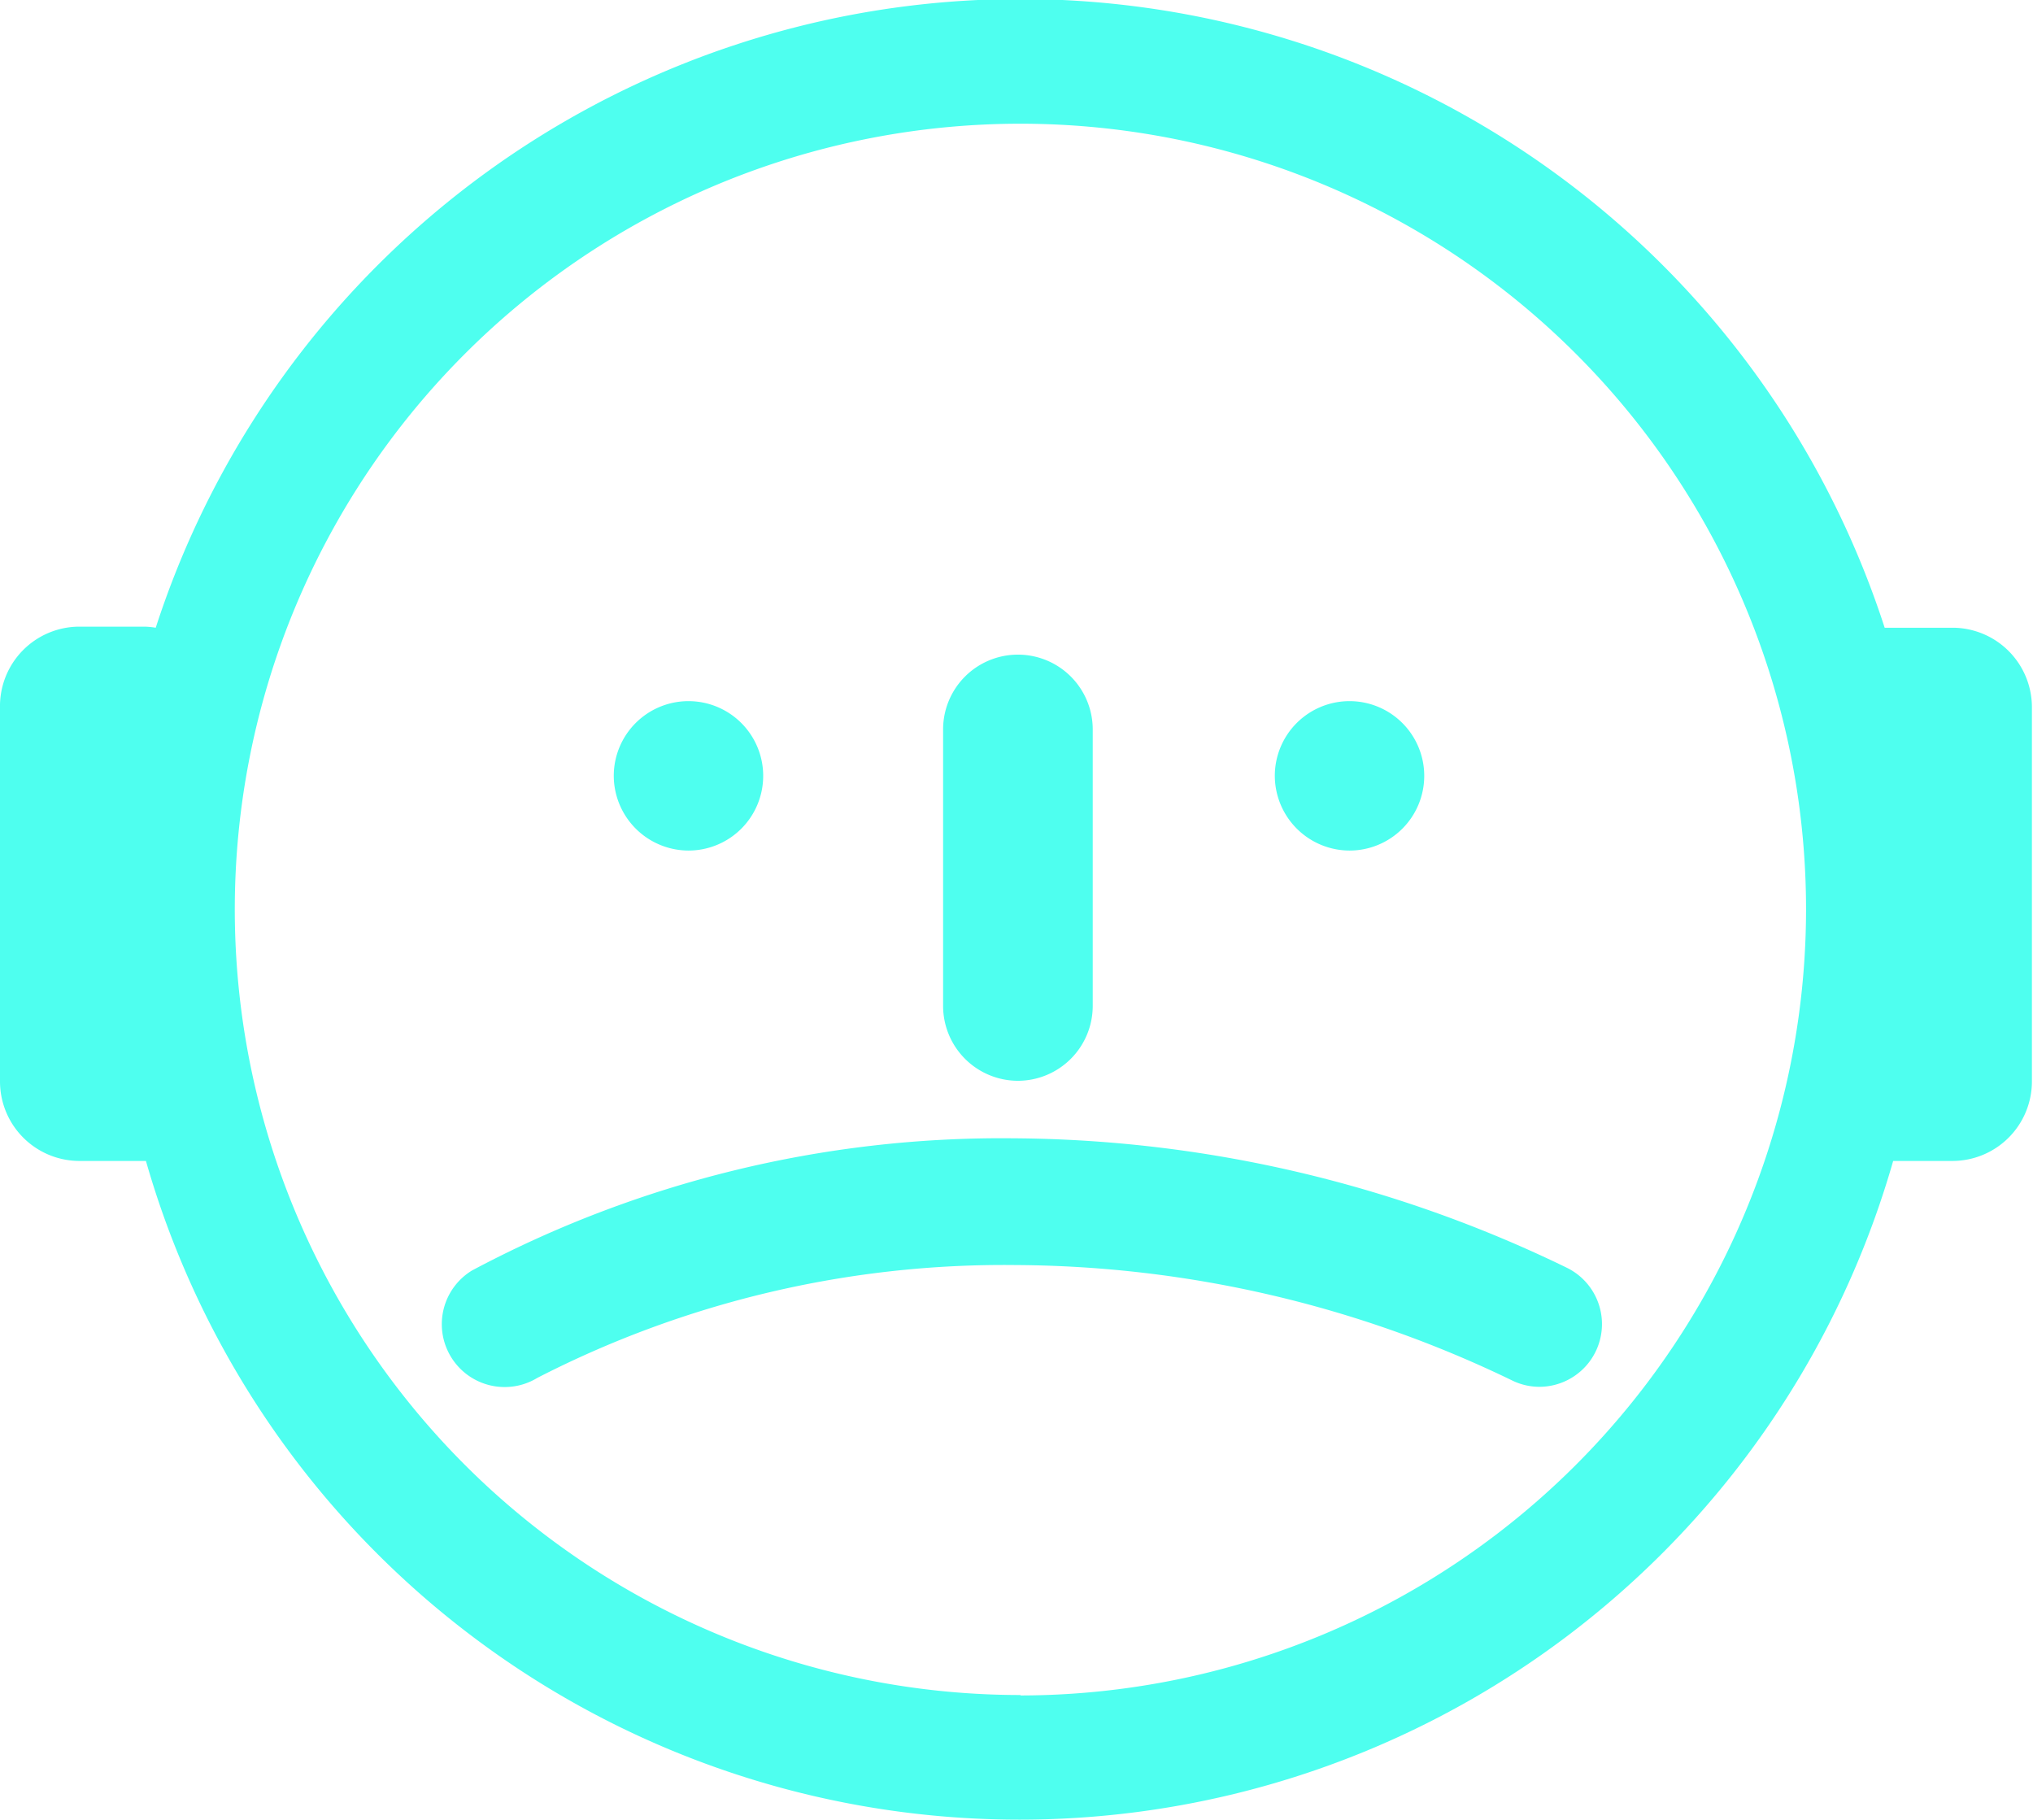 <svg id="Layer_1" data-name="Layer 1" xmlns="http://www.w3.org/2000/svg" viewBox="0 0 93.34 83.55"><defs><style>.cls-1{fill:#4effef;}</style></defs><title>sad1</title><path class="cls-1" d="M65.35,47.56a3.43,3.43,0,1,0-3.43-3.43A3.44,3.44,0,0,0,65.35,47.56Z" transform="translate(-3.39 -8.51)"/><path class="cls-1" d="M35,47.56a3.43,3.43,0,1,0-3.43-3.43A3.44,3.44,0,0,0,35,47.56Z" transform="translate(-3.39 -8.51)"/><path class="cls-1" d="M50.13,58.13a3.44,3.44,0,0,0,3.43-3.43V42a3.43,3.43,0,0,0-6.87,0V54.69A3.44,3.44,0,0,0,50.13,58.13Z" transform="translate(-3.39 -8.51)"/><path class="cls-1" d="M93.08,37.33H89.92a41.72,41.72,0,0,0-79.38,0,3.6,3.6,0,0,0-.5-0.05H7A3.65,3.65,0,0,0,3.39,41V58.16A3.65,3.65,0,0,0,7,61.81h3.09a41.72,41.72,0,0,0,80.22,0h2.72a3.65,3.65,0,0,0,3.65-3.65V41A3.65,3.65,0,0,0,93.08,37.33Zm-42.83,49A36.07,36.07,0,1,1,86.31,50.29,36.11,36.11,0,0,1,50.24,86.35Z" transform="translate(-3.39 -8.51)"/><path class="cls-1" d="M49.89,60.77a51.69,51.69,0,0,0-24.83,6.07,2.88,2.88,0,0,0,3,4.93,46.85,46.85,0,0,1,22-5.18A52.82,52.82,0,0,1,72.84,71.9a2.85,2.85,0,0,0,1.24.28,2.88,2.88,0,0,0,1.24-5.47A58.82,58.82,0,0,0,49.89,60.77Z" transform="translate(-3.39 -8.51)"/></svg>